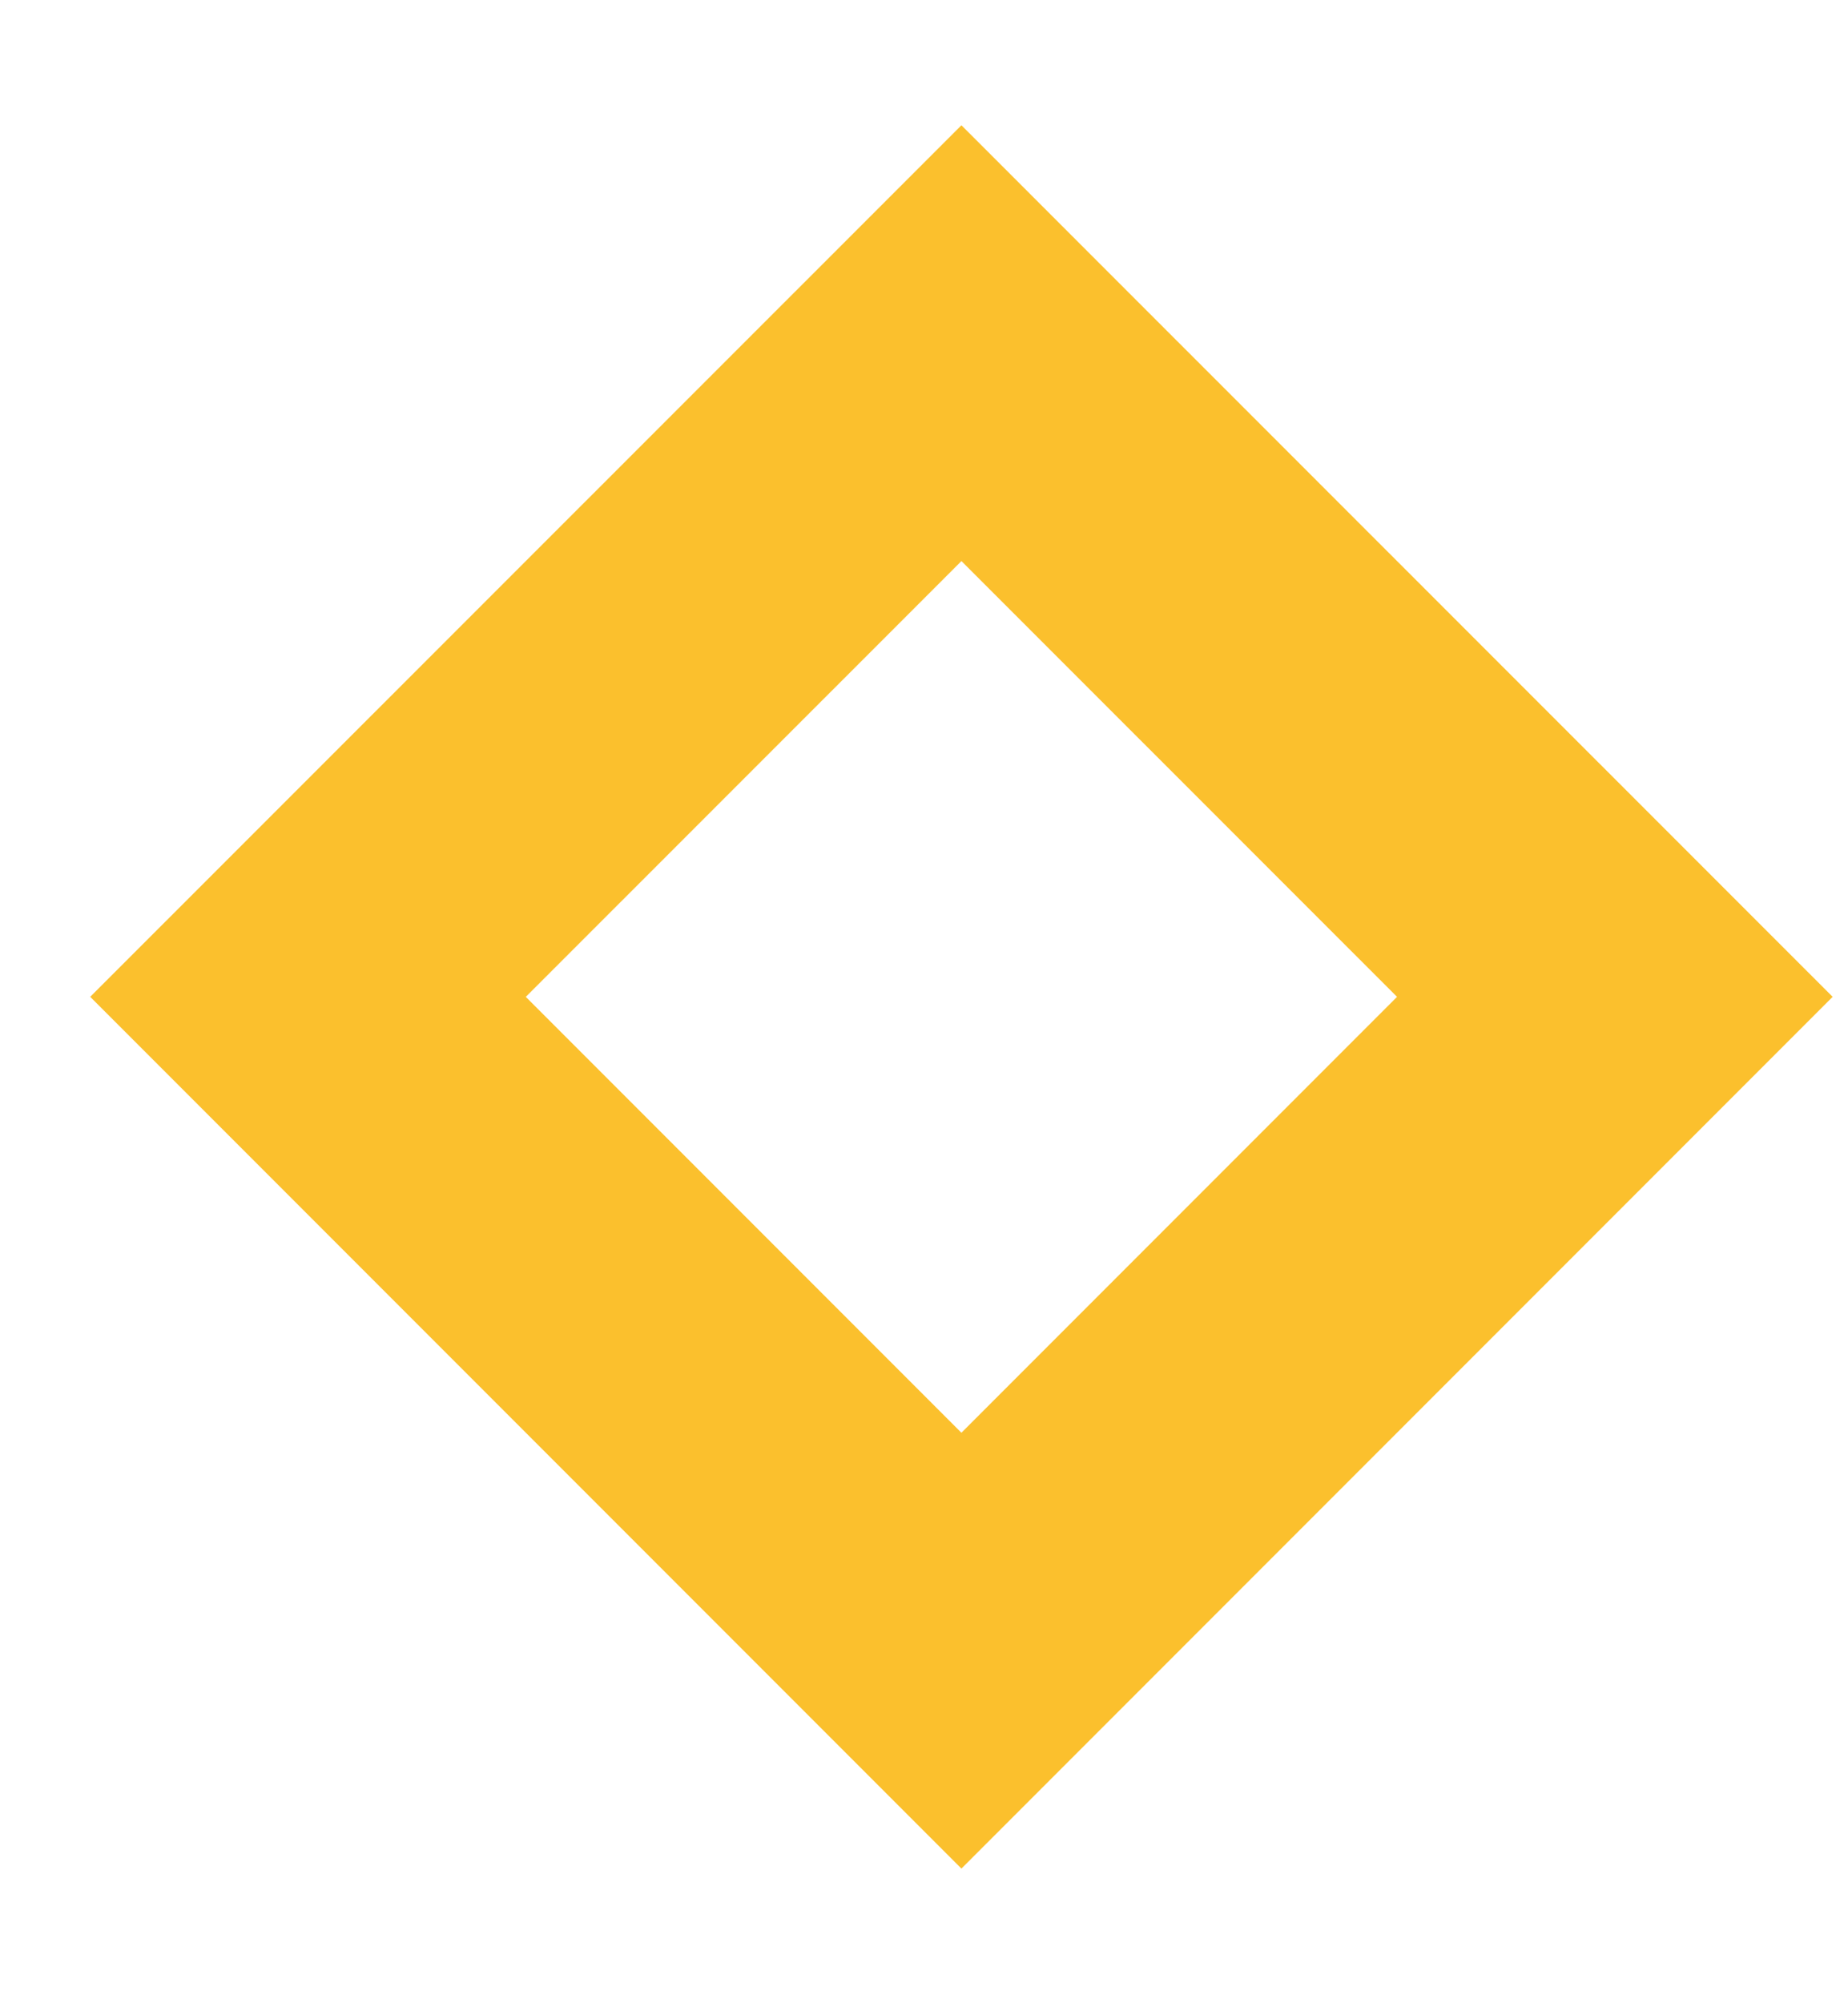 <svg width="12" height="13" viewBox="0 0 12 13" fill="none" xmlns="http://www.w3.org/2000/svg">
<path d="M10.486 6.469L6.243 2.227L2 6.469L6.243 10.712L10.486 6.469Z" stroke="#FBC02D" stroke-width="2" stroke-miterlimit="10"/>
</svg>
